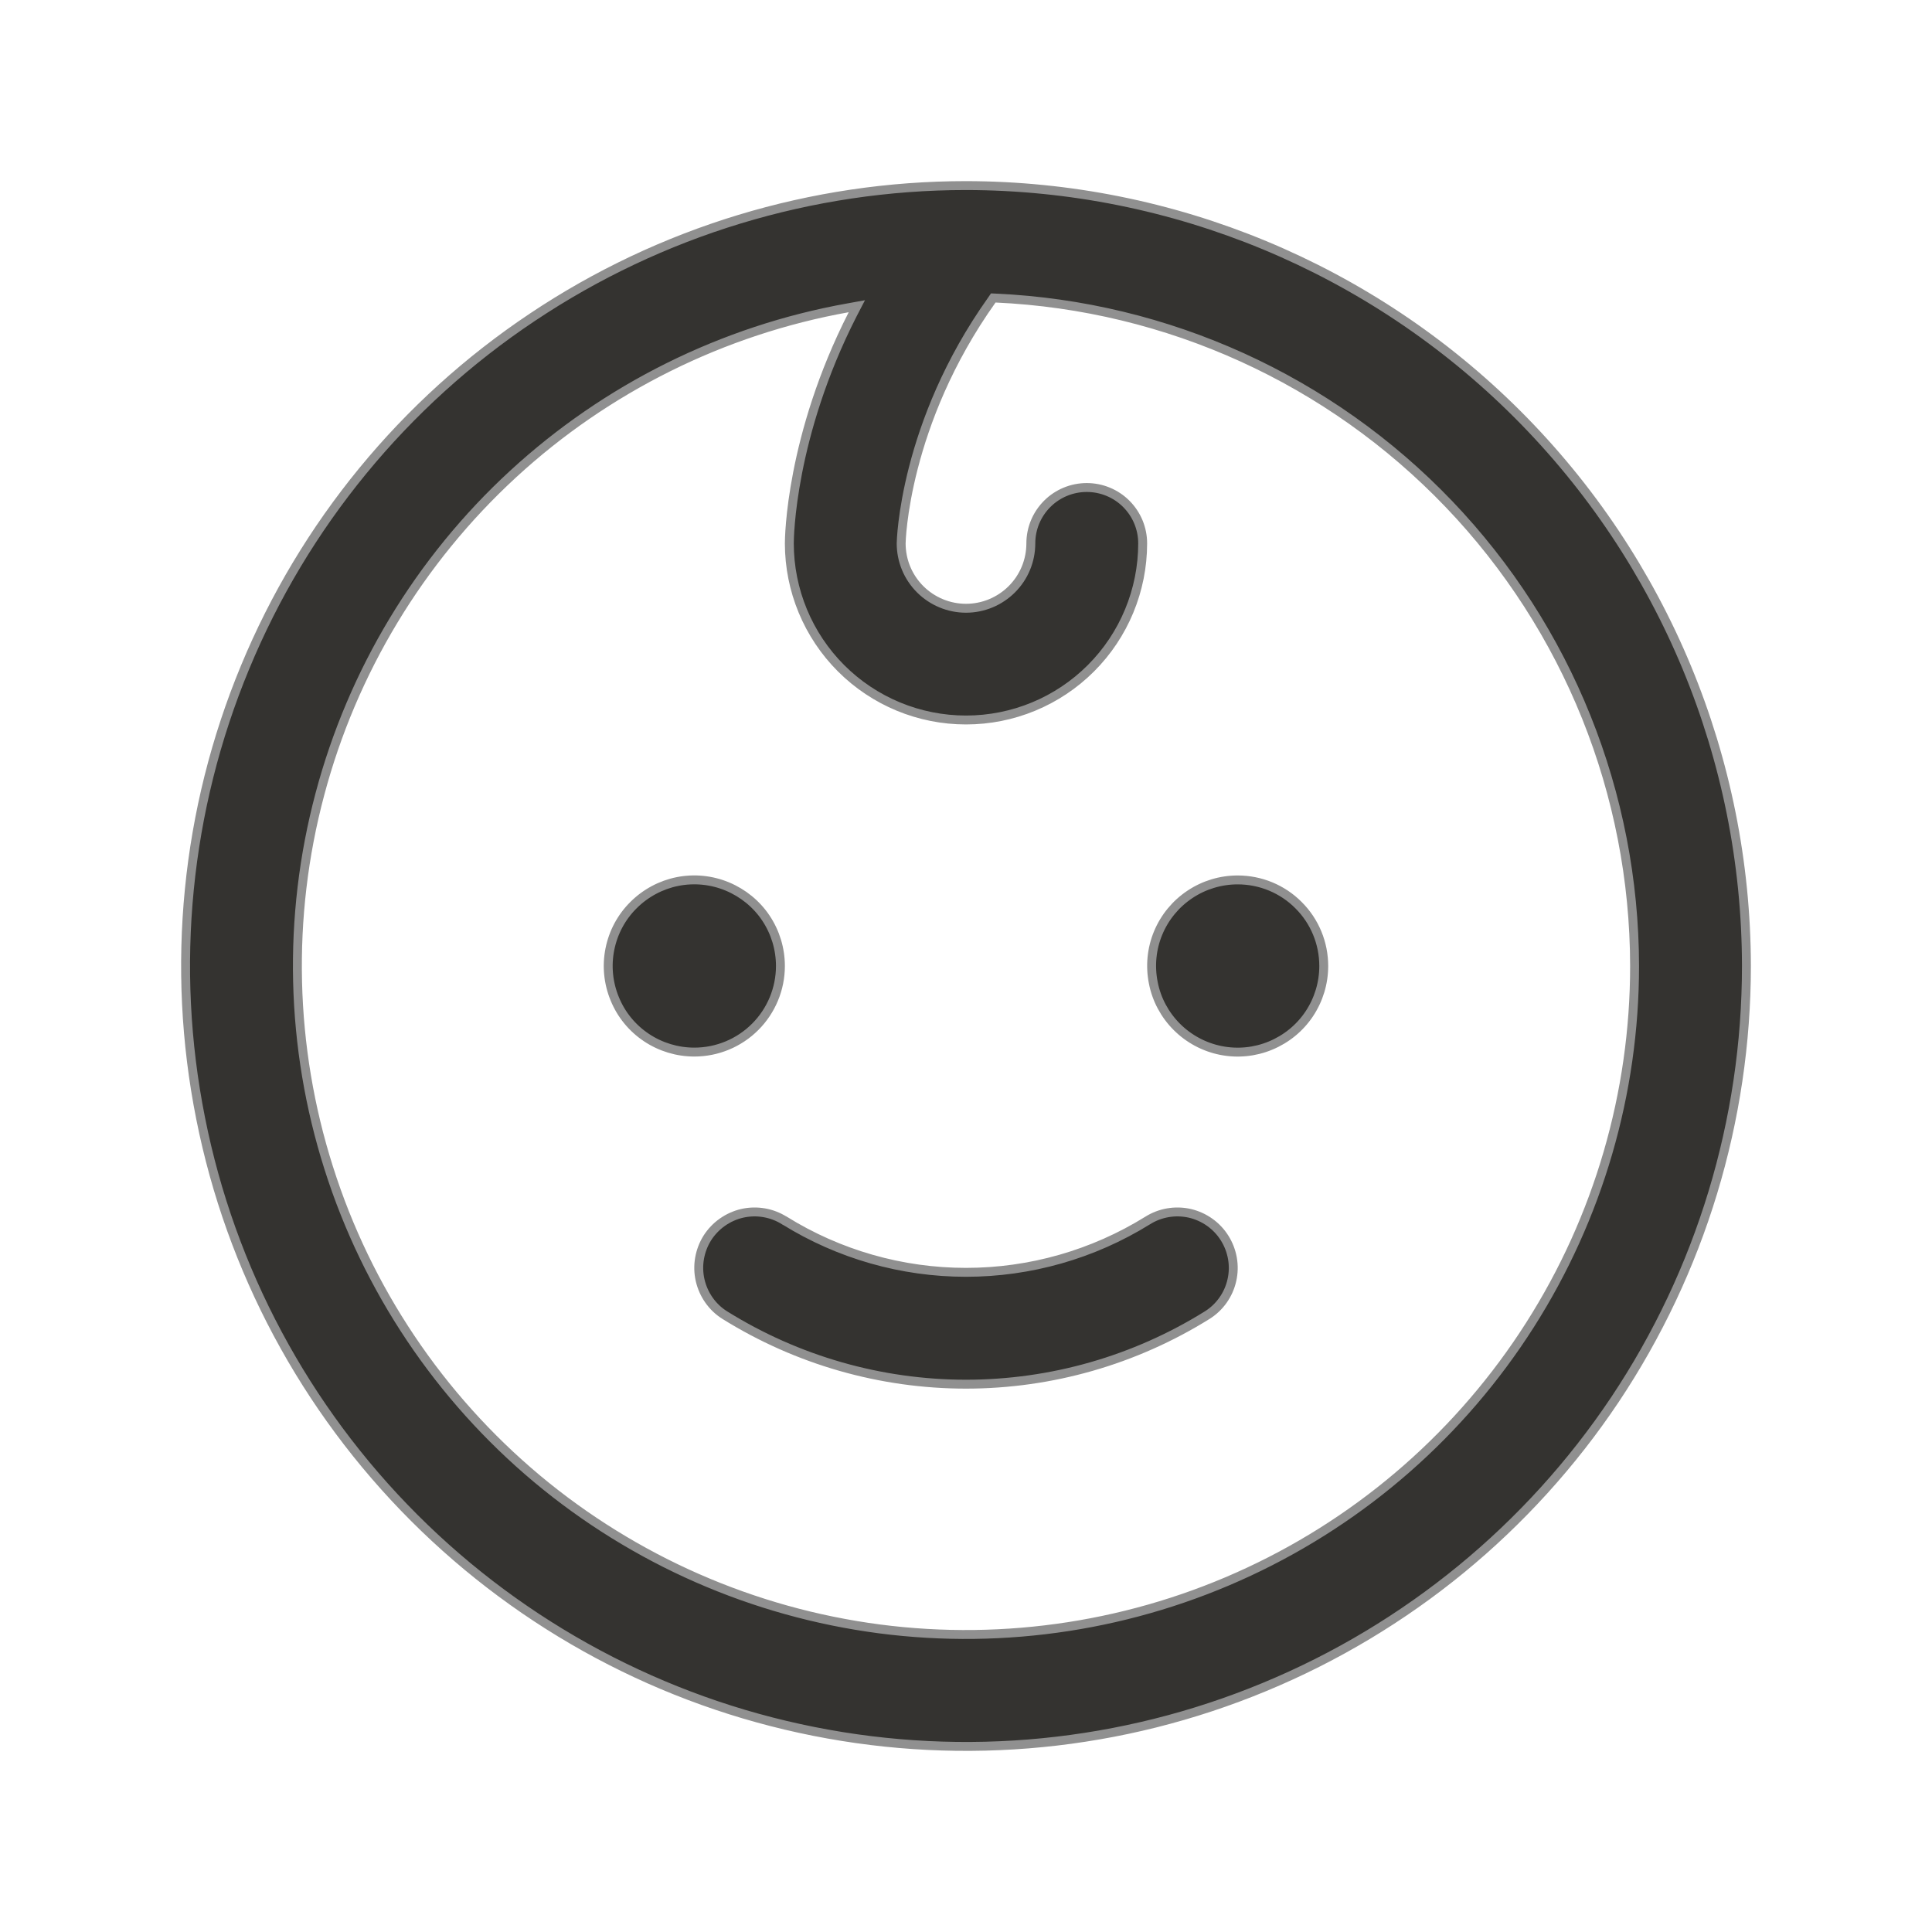 <svg width="18" height="18" viewBox="0 0 18 18" fill="none" xmlns="http://www.w3.org/2000/svg">
<path d="M10.691 11.372L10.691 11.372C10.808 11.298 10.949 11.274 11.084 11.304C11.219 11.335 11.336 11.418 11.409 11.534C11.483 11.651 11.508 11.793 11.477 11.928C11.447 12.062 11.364 12.18 11.247 12.253C10.573 12.673 9.794 12.896 9 12.896C8.206 12.896 7.427 12.673 6.753 12.253C6.636 12.18 6.554 12.062 6.523 11.928C6.492 11.793 6.517 11.651 6.59 11.534C6.664 11.418 6.781 11.335 6.916 11.304C7.051 11.274 7.192 11.298 7.309 11.372L7.31 11.372C7.817 11.687 8.403 11.854 9 11.854C9.597 11.854 10.183 11.687 10.691 11.372ZM15.229 9V9C15.227 7.396 14.608 5.855 13.499 4.696C12.391 3.538 10.879 2.85 9.277 2.777L9.254 2.776L9.241 2.795C8.419 3.95 8.396 5.049 8.396 5.062C8.396 5.223 8.459 5.376 8.573 5.49C8.686 5.603 8.84 5.667 9 5.667C9.16 5.667 9.314 5.603 9.427 5.49C9.541 5.376 9.604 5.223 9.604 5.062C9.604 4.924 9.659 4.792 9.757 4.694C9.854 4.597 9.987 4.542 10.125 4.542C10.263 4.542 10.396 4.597 10.493 4.694C10.591 4.792 10.646 4.924 10.646 5.062C10.646 5.499 10.472 5.918 10.164 6.226C9.855 6.535 9.437 6.708 9 6.708C8.563 6.708 8.145 6.535 7.836 6.226C7.528 5.918 7.354 5.499 7.354 5.062C7.354 5.015 7.363 4.068 7.944 2.928L7.983 2.853L7.9 2.868C6.734 3.077 5.651 3.615 4.78 4.417C3.908 5.22 3.284 6.255 2.98 7.4C2.675 8.545 2.704 9.754 3.063 10.883C3.421 12.012 4.094 13.016 5.003 13.777C5.912 14.537 7.018 15.022 8.193 15.176C9.368 15.329 10.563 15.144 11.636 14.643C12.71 14.142 13.618 13.344 14.254 12.345C14.891 11.345 15.229 10.185 15.229 9ZM6.469 9.802C6.31 9.802 6.155 9.755 6.023 9.667C5.891 9.579 5.788 9.454 5.728 9.307C5.667 9.16 5.651 8.999 5.682 8.844C5.713 8.688 5.789 8.545 5.902 8.433C6.014 8.321 6.157 8.244 6.312 8.213C6.468 8.182 6.629 8.198 6.776 8.259C6.922 8.32 7.048 8.422 7.136 8.554C7.224 8.686 7.271 8.841 7.271 9C7.271 9.213 7.186 9.417 7.036 9.567C6.885 9.718 6.681 9.802 6.469 9.802ZM11.086 8.333C11.217 8.245 11.373 8.198 11.531 8.198C11.744 8.198 11.948 8.282 12.098 8.433C12.249 8.583 12.333 8.787 12.333 9C12.333 9.159 12.286 9.314 12.198 9.446C12.11 9.578 11.985 9.68 11.838 9.741C11.692 9.802 11.53 9.818 11.375 9.787C11.219 9.756 11.076 9.679 10.964 9.567C10.852 9.455 10.775 9.312 10.745 9.156C10.714 9.001 10.729 8.84 10.79 8.693C10.851 8.546 10.954 8.421 11.086 8.333ZM16.271 9C16.271 10.438 15.844 11.844 15.046 13.04C14.247 14.235 13.111 15.167 11.782 15.717C10.454 16.268 8.992 16.412 7.582 16.131C6.171 15.851 4.876 15.158 3.859 14.141C2.842 13.124 2.149 11.829 1.869 10.418C1.588 9.008 1.732 7.546 2.283 6.218C2.833 4.889 3.765 3.753 4.961 2.955C6.156 2.156 7.562 1.729 9 1.729C10.928 1.731 12.776 2.498 14.139 3.861C15.502 5.224 16.269 7.072 16.271 9Z" fill="#343330" stroke="#909090" stroke-width="0.083"/>
</svg>
